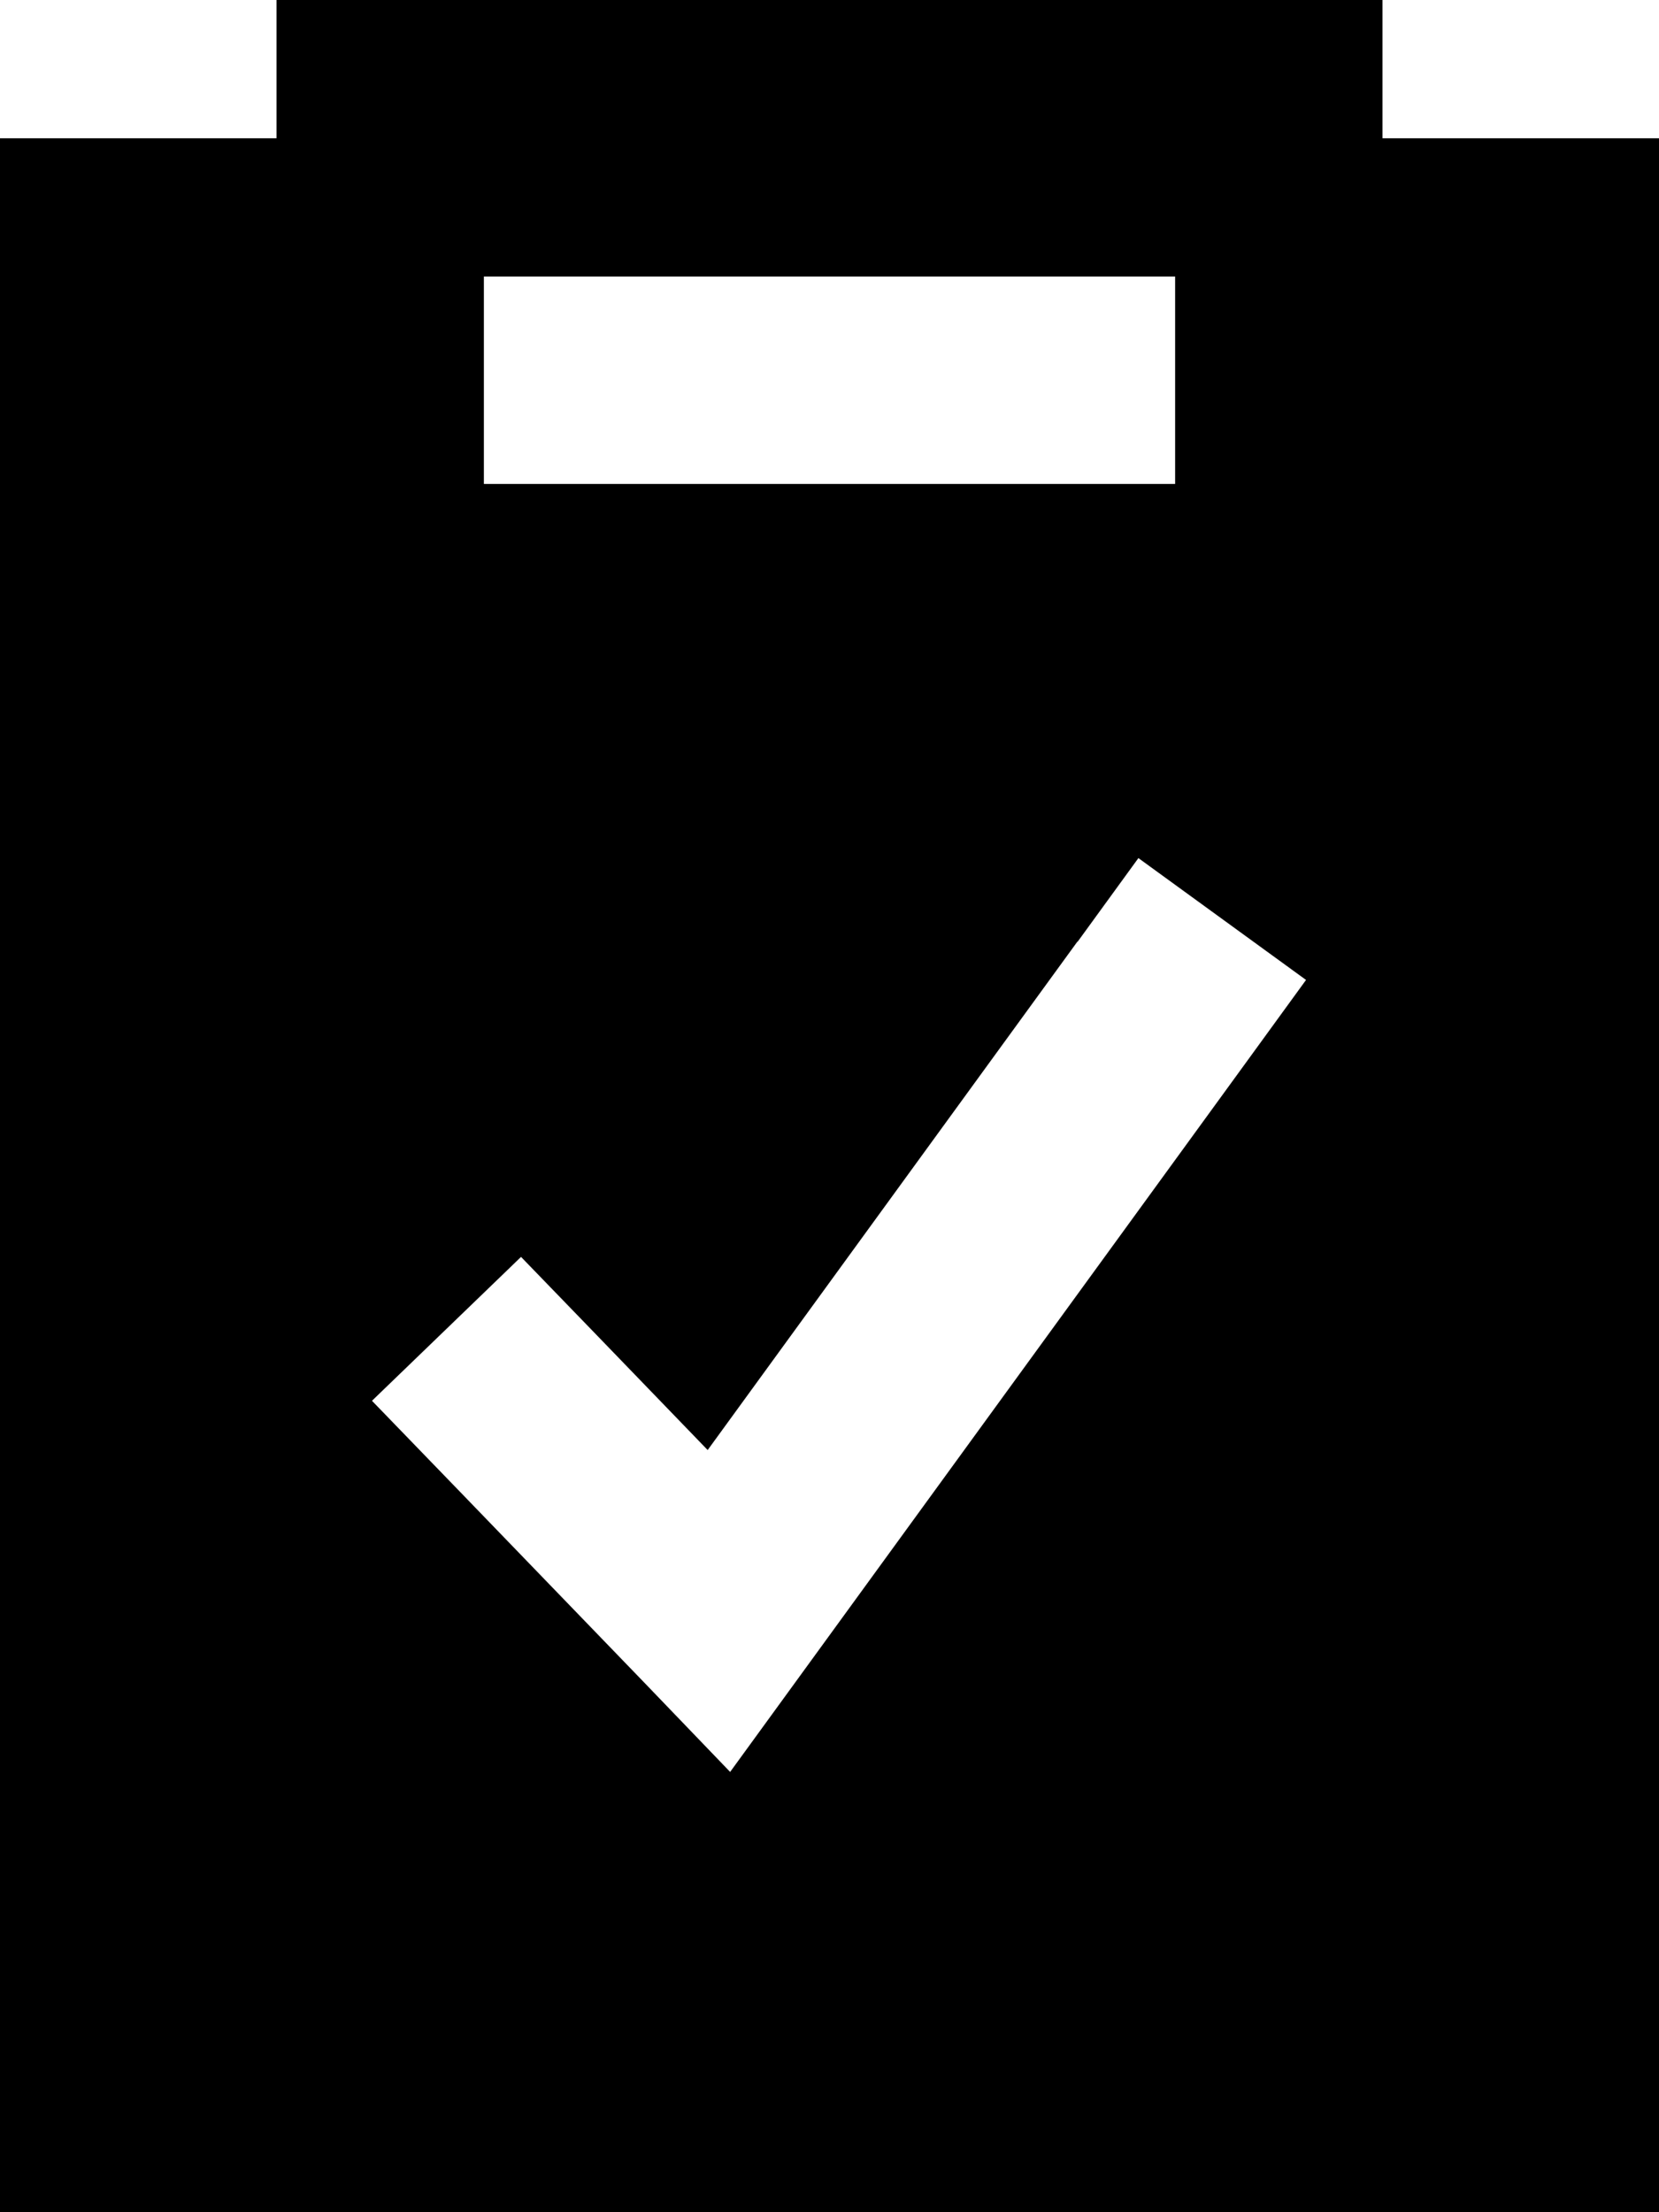 <svg fill="currentColor" xmlns="http://www.w3.org/2000/svg" viewBox="0 0 384 512"><!--! Font Awesome Pro 7.1.0 by @fontawesome - https://fontawesome.com License - https://fontawesome.com/license (Commercial License) Copyright 2025 Fonticons, Inc. --><path fill="currentColor" d="M320 32l64 0 0 480-384 0 0-480 64 0 0-32 256 0 0 32zM249.4 217.9L163.8 335.6c-19.3-20-33.7-34.9-43.2-44.7L86.1 324.2c6.2 6.4 27.2 28.1 63.1 65.3l19.8 20.6 16.8-23.1 102.4-140.8 14.1-19.4-38.8-28.2-14.1 19.4zM112 112l160 0 0-48-160 0 0 48z"/></svg>